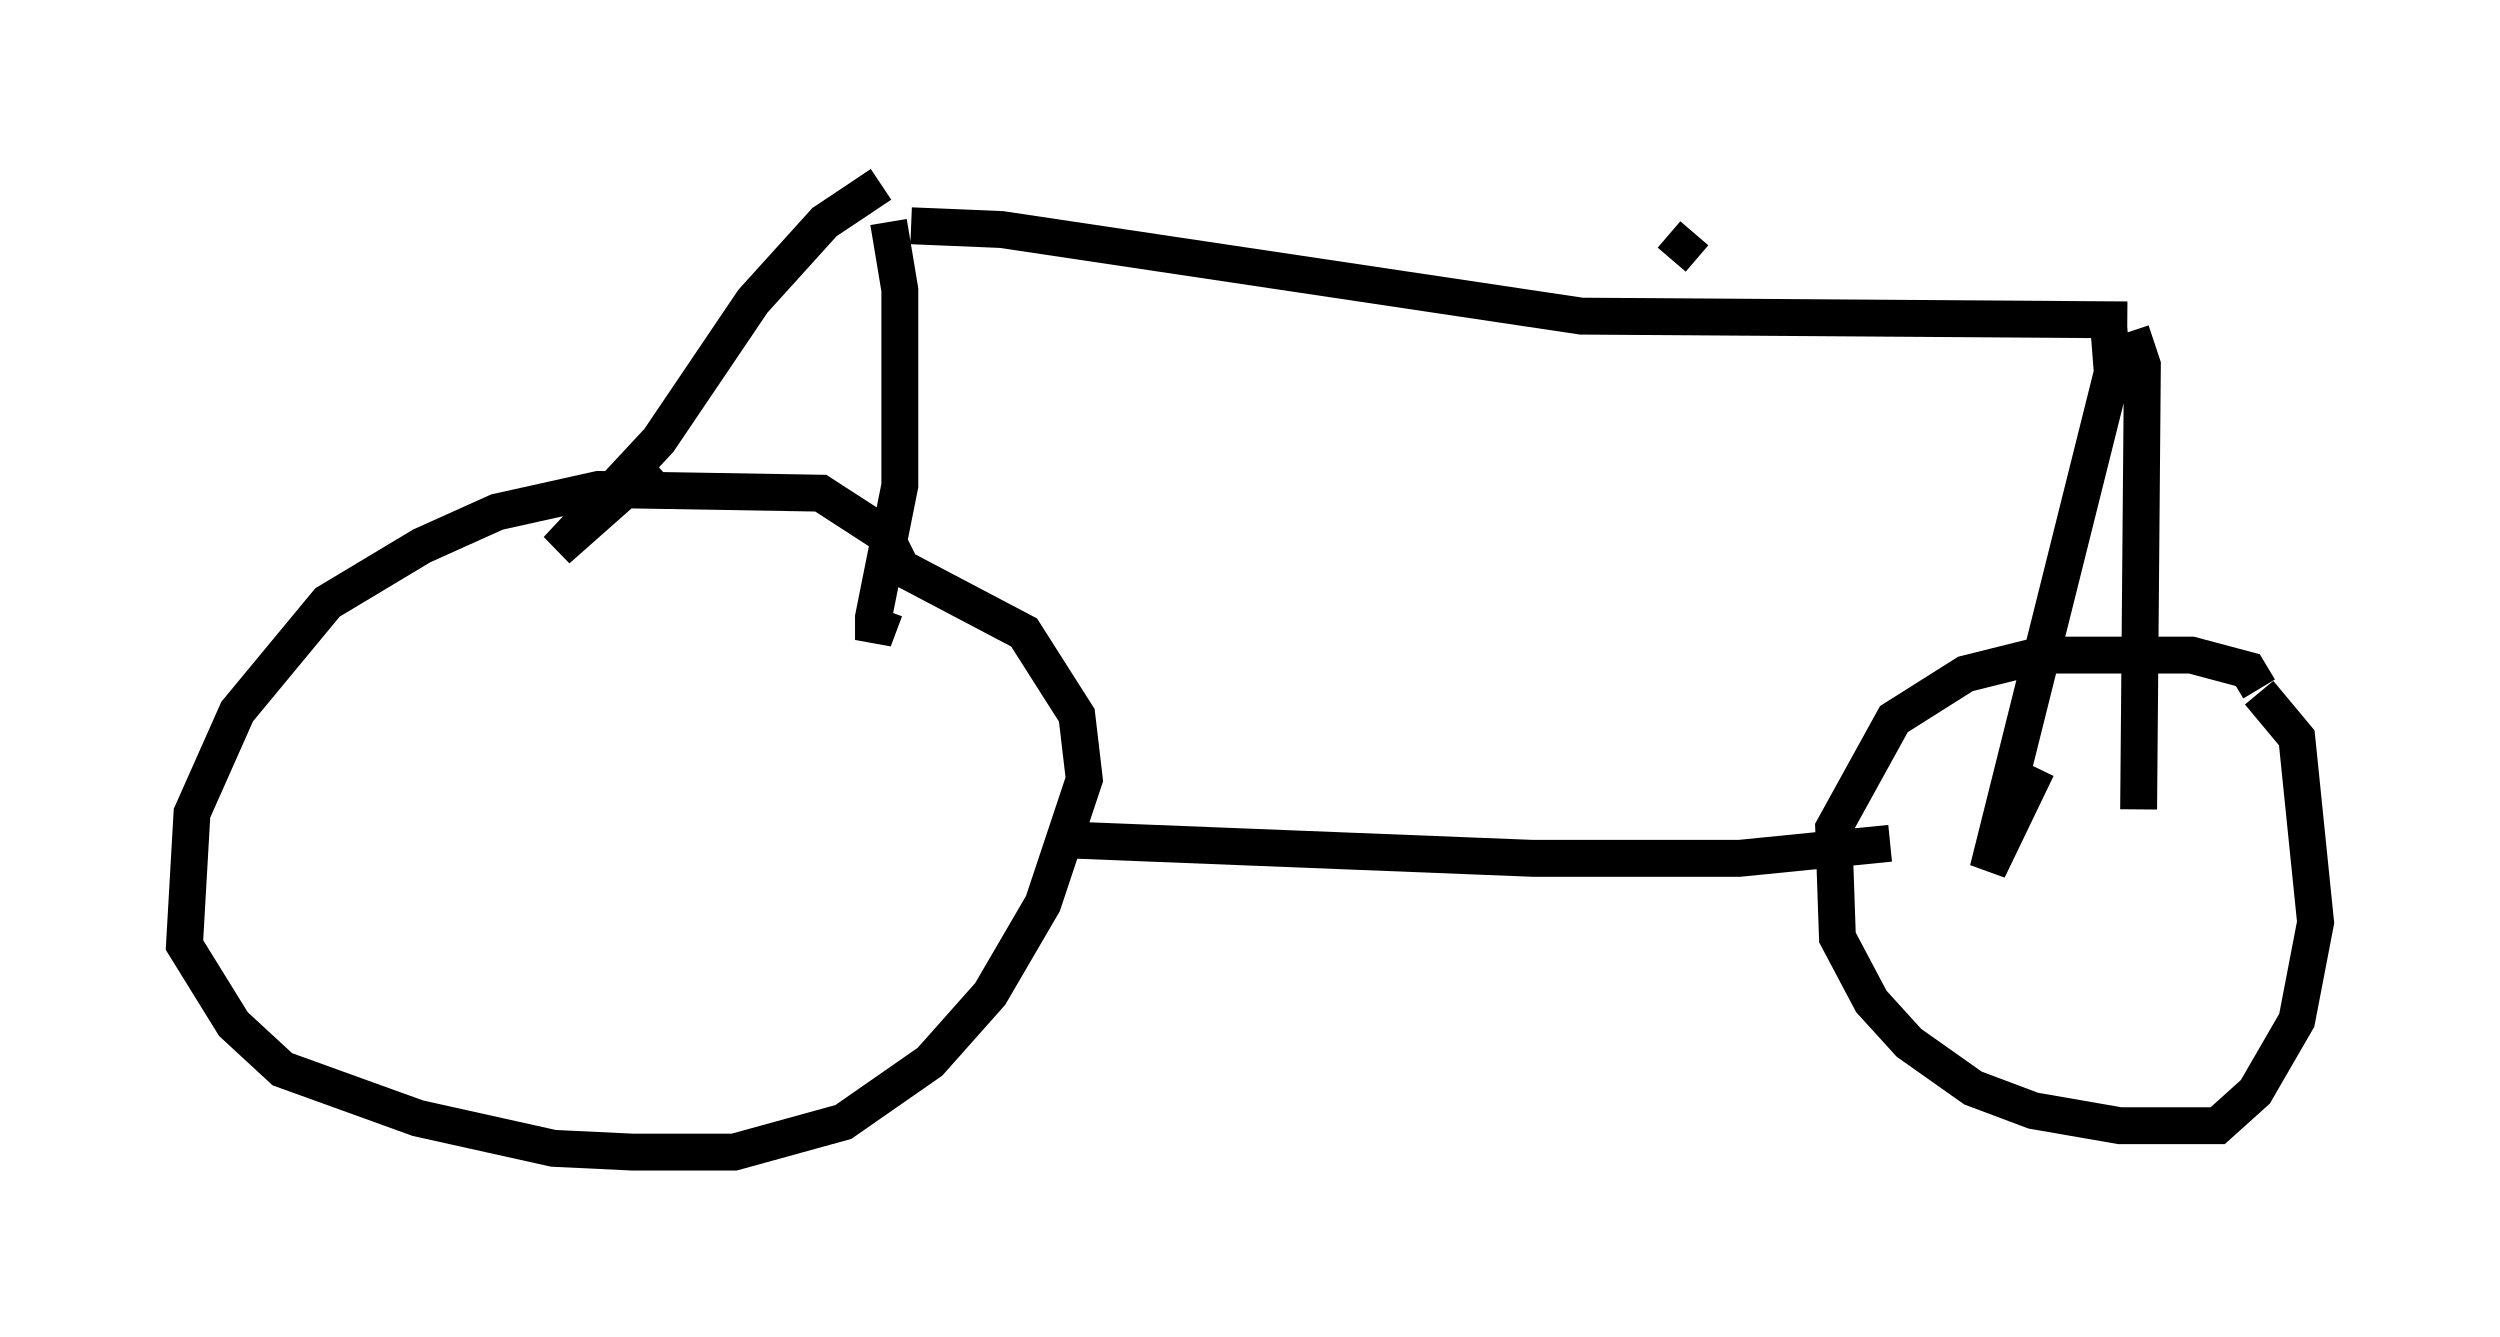 <?xml version="1.0" encoding="utf-8" ?>
<svg baseProfile="full" height="36.236" version="1.1" width="67.78" xmlns="http://www.w3.org/2000/svg" xmlns:ev="http://www.w3.org/2001/xml-events" xmlns:xlink="http://www.w3.org/1999/xlink"><defs /><rect fill="white" height="36.236" width="67.78" x="0" y="0" /><path d="M24.396, 16.842 m0.0, -1.531 l-0.408, -0.817 -1.735, -1.123 l-6.023, -0.102 -2.756, 0.613 l-2.042, 0.919 -2.552, 1.531 l-2.45, 2.96 -1.225, 2.756 l-0.204, 3.573 1.327, 2.144 l1.327, 1.225 3.675, 1.327 l3.675, 0.817 2.144, 0.102 l2.756, 0.0 2.96, -0.817 l2.348, -1.633 1.633, -1.838 l1.429, -2.45 1.123, -3.369 l-0.204, -1.735 -1.429, -2.246 l-3.879, -2.042 m37.363, 3.573 l-0.306, -0.51 -1.531, -0.408 l-4.083, 0.0 -2.042, 0.51 l-1.94, 1.225 -1.633, 2.96 l0.102, 2.96 0.919, 1.735 l1.021, 1.123 1.735, 1.225 l1.633, 0.613 2.348, 0.408 l2.654, 0.0 1.021, -0.919 l1.123, -1.94 0.51, -2.654 l-0.51, -5.002 -1.021, -1.225 m-32.565, 3.981 l12.863, 0.51 5.615, 0.0 l4.083, -0.408 m5.921, -14.088 l0.102, 1.327 -3.369, 13.475 l1.327, -2.756 m2.552, -11.842 l0.306, 0.919 -0.102, 12.046 m-34.096, -16.946 l-1.531, 1.021 -1.94, 2.144 l-2.552, 3.777 -2.756, 2.96 l2.654, -2.348 m6.329, -6.533 l0.306, 1.838 0.0, 5.308 l-0.715, 3.573 0.0, 0.613 l0.306, -0.817 m0.715, -10.413 l2.45, 0.102 15.721, 2.348 l14.802, 0.102 m-12.352, -1.633 l0.613, -0.715 " fill="none" stroke="black" stroke-width="1" /></svg>
